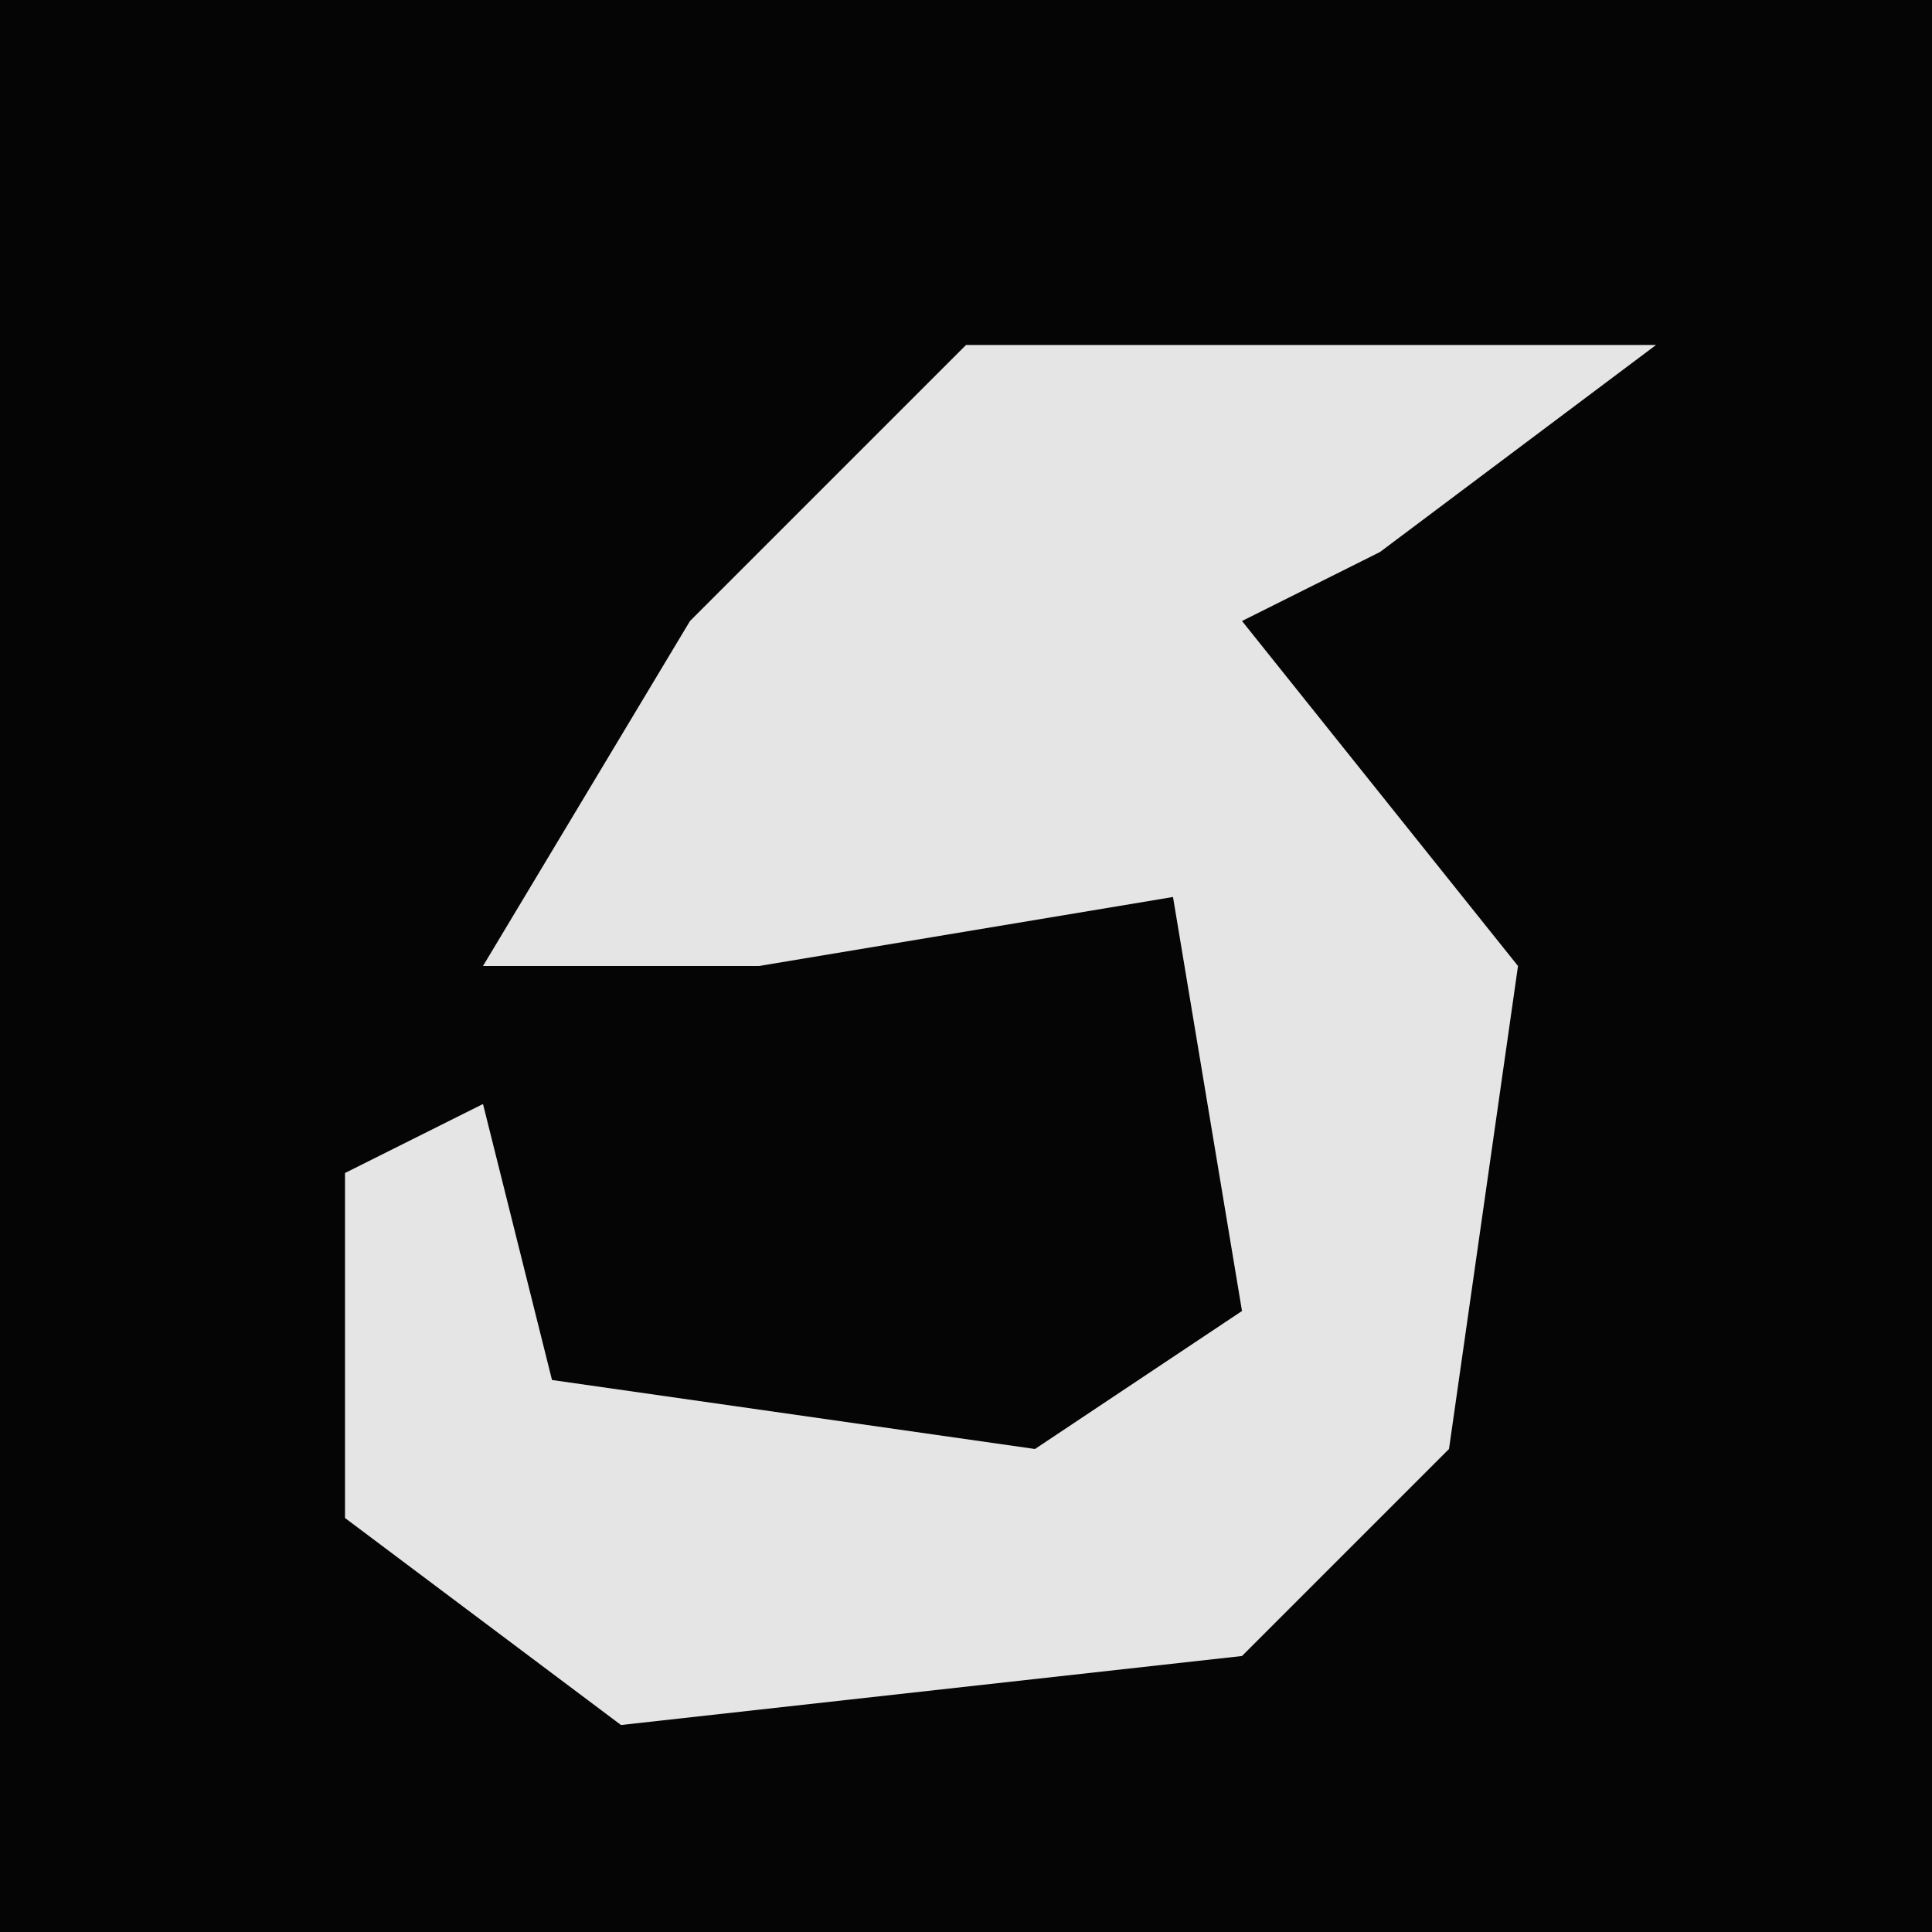 <?xml version="1.0" encoding="UTF-8"?>
<svg version="1.1" xmlns="http://www.w3.org/2000/svg" width="28" height="28">
<path d="M0,0 L28,0 L28,28 L0,28 Z " fill="#050505" transform="translate(0,0)"/>
<path d="M0,0 L10,0 L6,3 L4,4 L8,9 L7,16 L4,19 L-5,20 L-9,17 L-9,12 L-7,11 L-6,15 L1,16 L4,14 L3,8 L-3,9 L-7,9 L-4,4 Z " fill="#E5E5E5" transform="translate(14,5)"/>
</svg>
